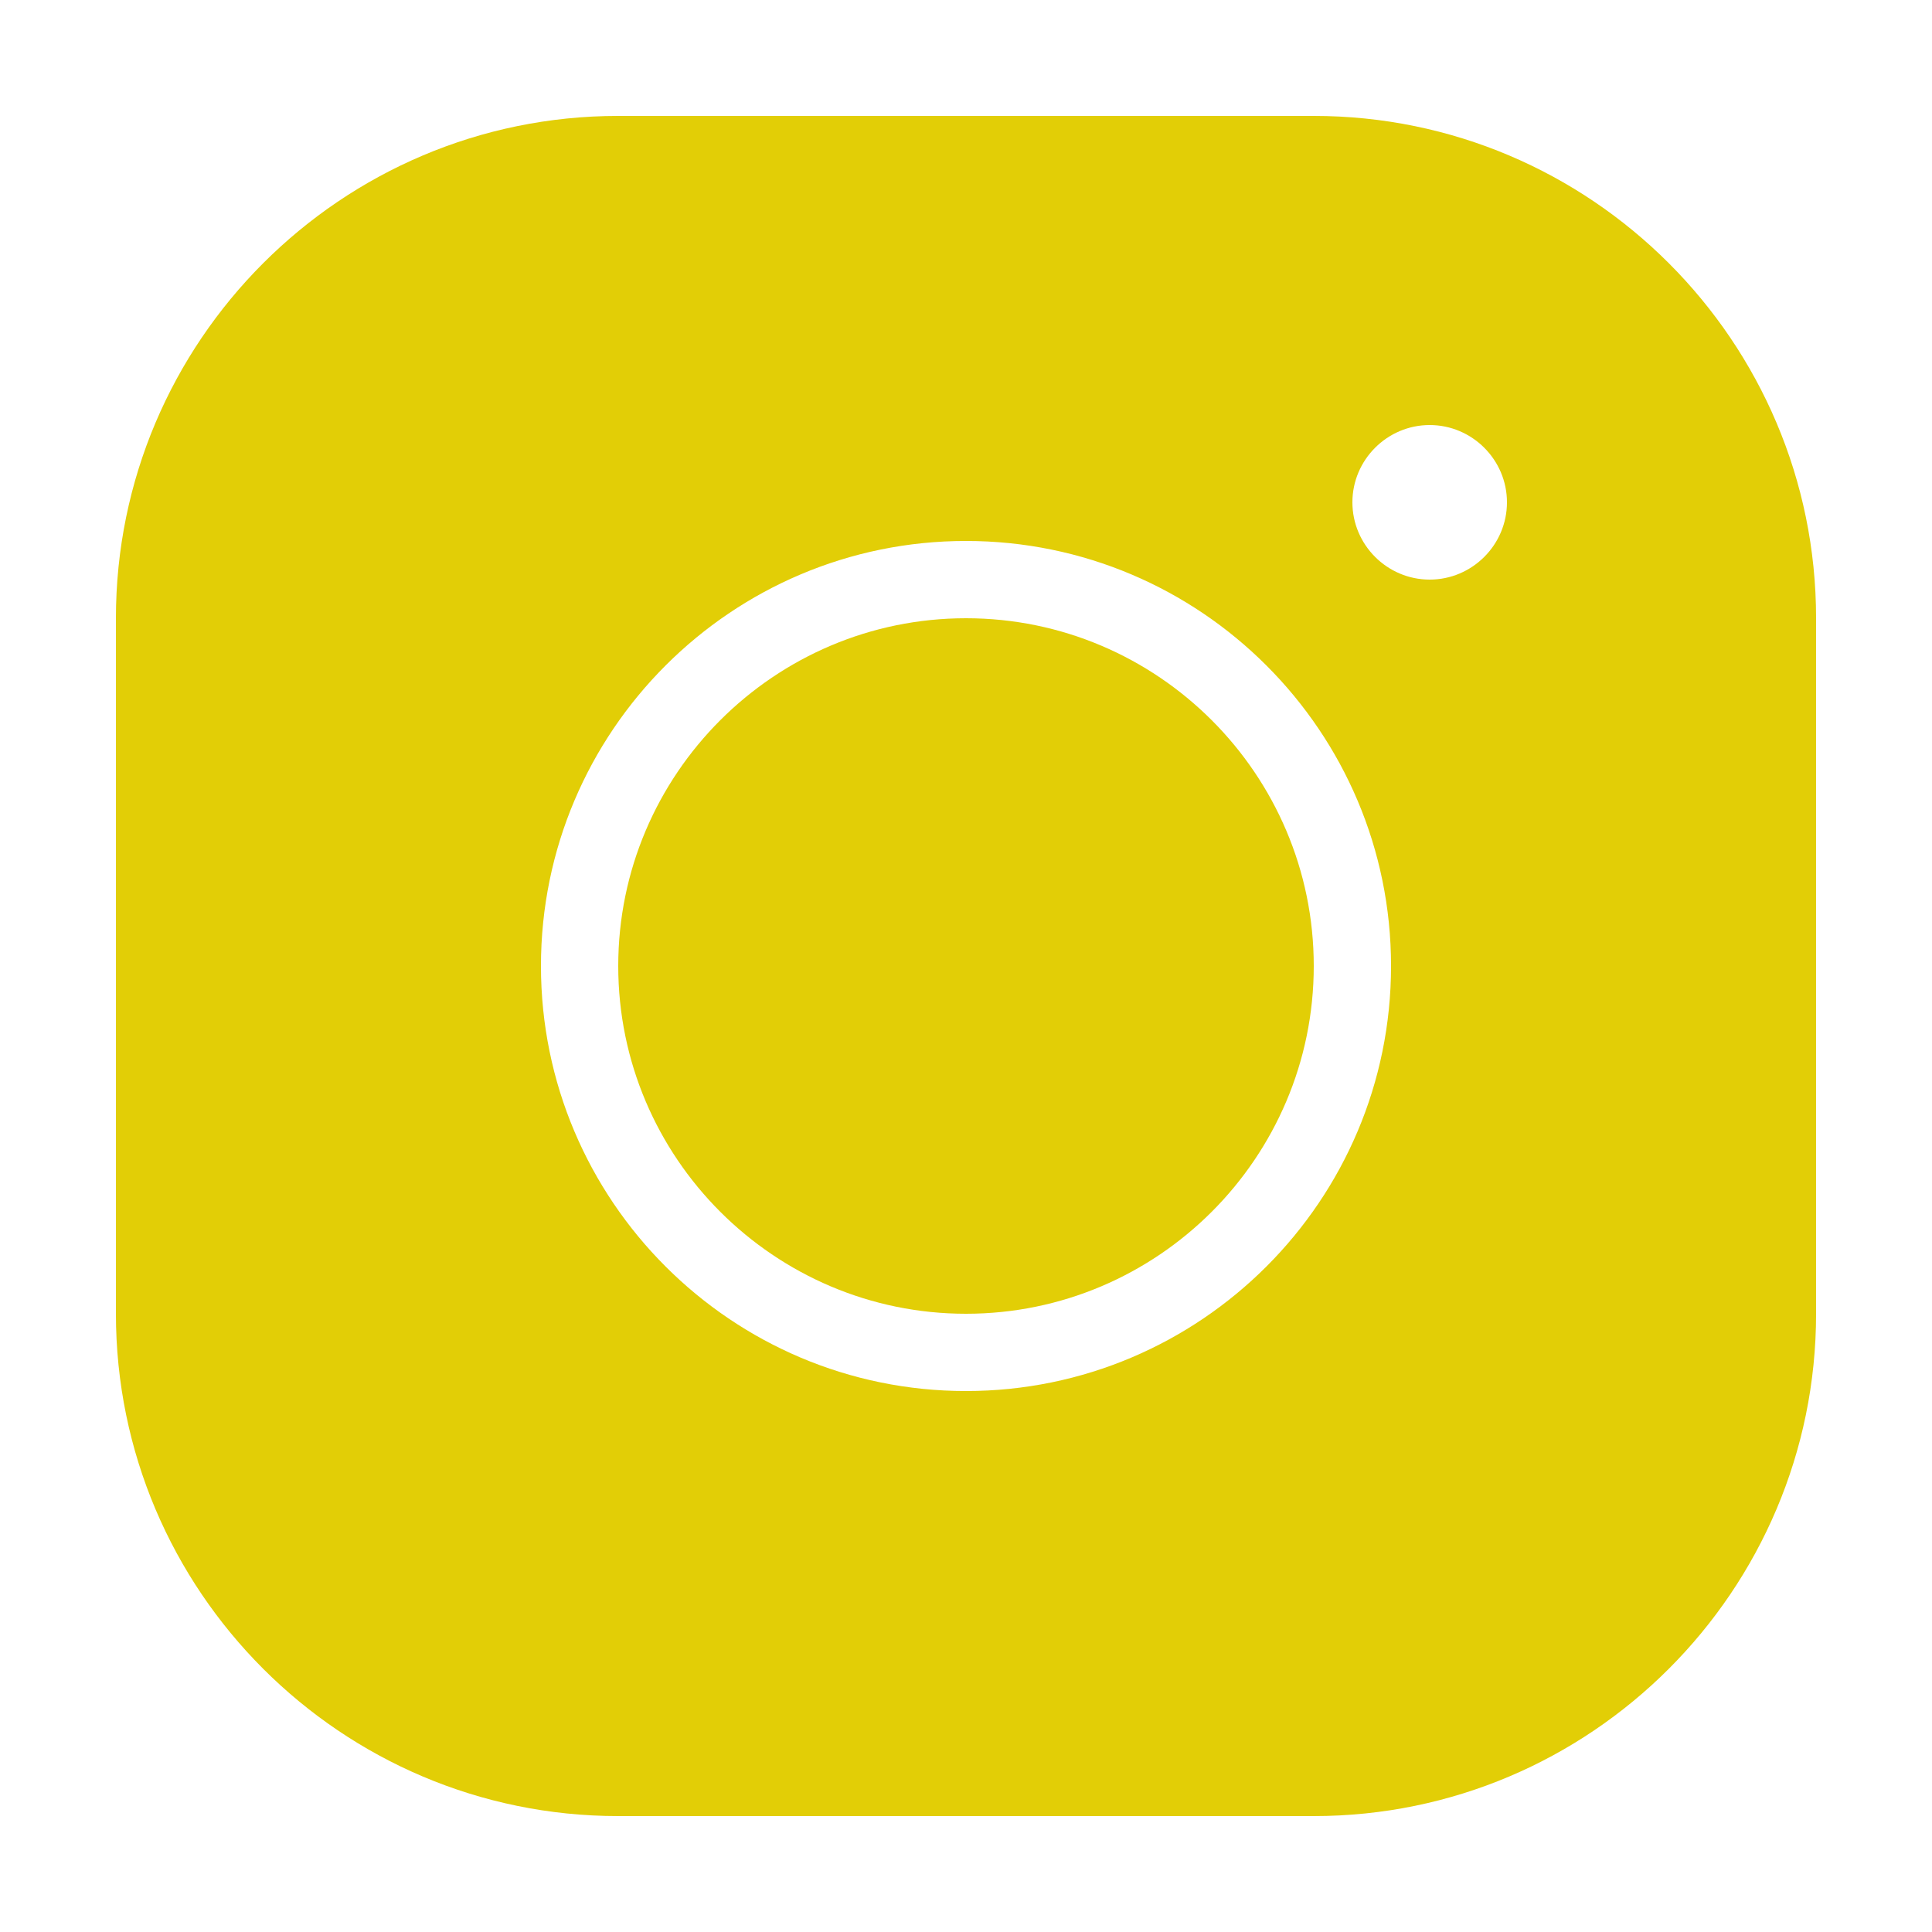 <svg width="28" height="28" viewBox="0 0 28 28" fill="none" xmlns="http://www.w3.org/2000/svg">
<g id="icons8-instagram">
<path id="Vector" d="M8.96 1.68C4.945 1.68 1.68 4.945 1.68 8.96V19.04C1.68 23.055 4.945 26.32 8.96 26.32H19.04C23.055 26.32 26.32 23.055 26.32 19.04V8.96C26.32 4.945 23.055 1.68 19.04 1.68H8.96ZM20.72 6.16C21.336 6.16 21.84 6.664 21.84 7.28C21.84 7.896 21.336 8.4 20.72 8.4C20.104 8.4 19.6 7.896 19.6 7.28C19.6 6.664 20.104 6.16 20.72 6.16ZM14 7.84C17.399 7.84 20.16 10.601 20.16 14C20.16 17.399 17.399 20.16 14 20.16C10.601 20.16 7.84 17.399 7.84 14C7.84 10.601 10.601 7.84 14 7.84ZM14 8.96C11.222 8.96 8.96 11.222 8.96 14C8.96 16.778 11.222 19.04 14 19.04C16.778 19.04 19.04 16.778 19.04 14C19.04 11.222 16.778 8.96 14 8.96Z" fill="#E2CE06"/>
</g>
</svg>
